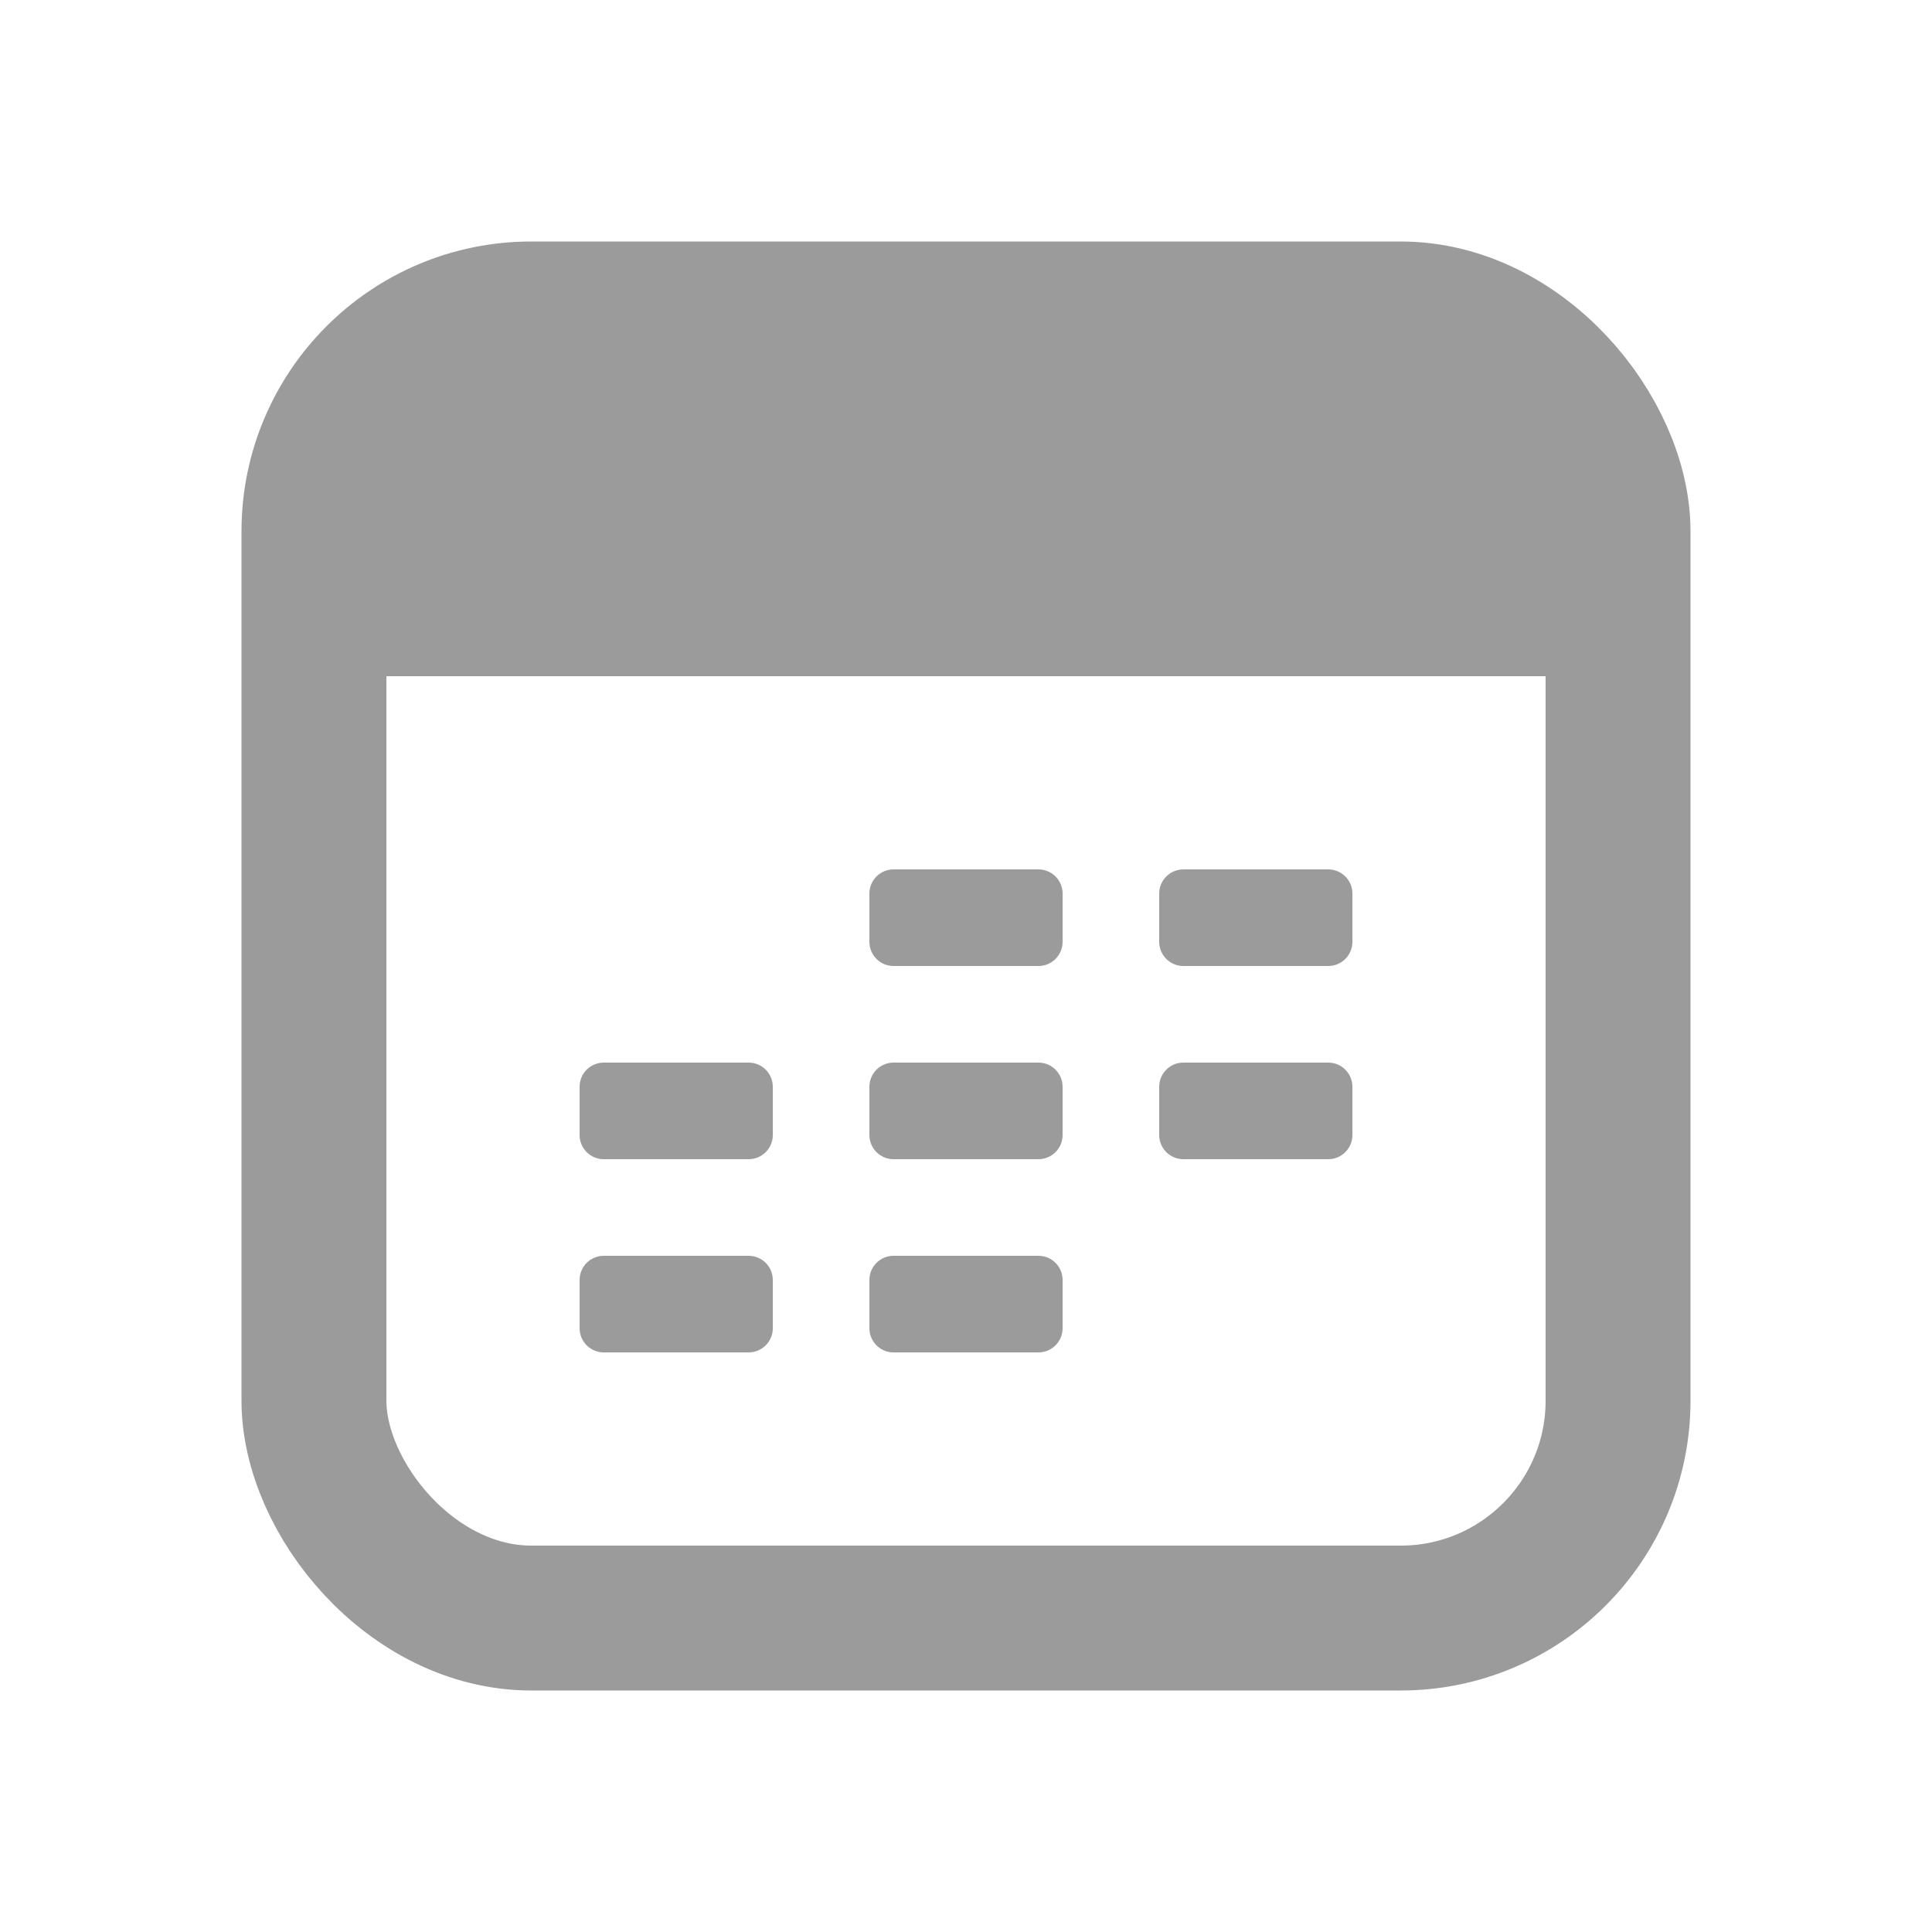 <svg width="20" height="20" viewBox="0 0 20 20" fill="none" xmlns="http://www.w3.org/2000/svg">
<path fill-rule="evenodd" clip-rule="evenodd" d="M12 9.25C12 9.112 12.112 9 12.25 9H13.75C13.888 9 14 9.112 14 9.25V9.75C14 9.888 13.888 10 13.75 10H12.25C12.112 10 12 9.888 12 9.75V9.25ZM9 11.25C9 11.112 9.112 11 9.25 11H10.75C10.888 11 11 11.112 11 11.25V11.75C11 11.888 10.888 12 10.75 12H9.25C9.112 12 9 11.888 9 11.75V11.25ZM12.25 11C12.112 11 12 11.112 12 11.25V11.75C12 11.888 12.112 12 12.25 12H13.75C13.888 12 14 11.888 14 11.75V11.25C14 11.112 13.888 11 13.75 11H12.25ZM9 9.25C9 9.112 9.112 9 9.25 9H10.75C10.888 9 11 9.112 11 9.25V9.75C11 9.888 10.888 10 10.75 10H9.25C9.112 10 9 9.888 9 9.75V9.25ZM6.25 11C6.112 11 6 11.112 6 11.25V11.75C6 11.888 6.112 12 6.25 12H7.75C7.888 12 8 11.888 8 11.75V11.25C8 11.112 7.888 11 7.75 11H6.25ZM9 13.25C9 13.112 9.112 13 9.25 13H10.75C10.888 13 11 13.112 11 13.25V13.75C11 13.888 10.888 14 10.75 14H9.25C9.112 14 9 13.888 9 13.75V13.25ZM6.25 13C6.112 13 6 13.112 6 13.25V13.75C6 13.888 6.112 14 6.25 14H7.75C7.888 14 8 13.888 8 13.75V13.25C8 13.112 7.888 13 7.75 13H6.25Z" fill="#9B9B9B"/>
<path d="M3 4.5C3 3.948 3.448 3.5 4 3.5H16C16.552 3.5 17 3.948 17 4.5V7H3V4.5Z" fill="#9B9B9B"/>
<rect x="3.25" y="3.25" width="13.5" height="13.5" rx="2.25" stroke="#9B9B9B" stroke-width="1.5"/>
</svg>